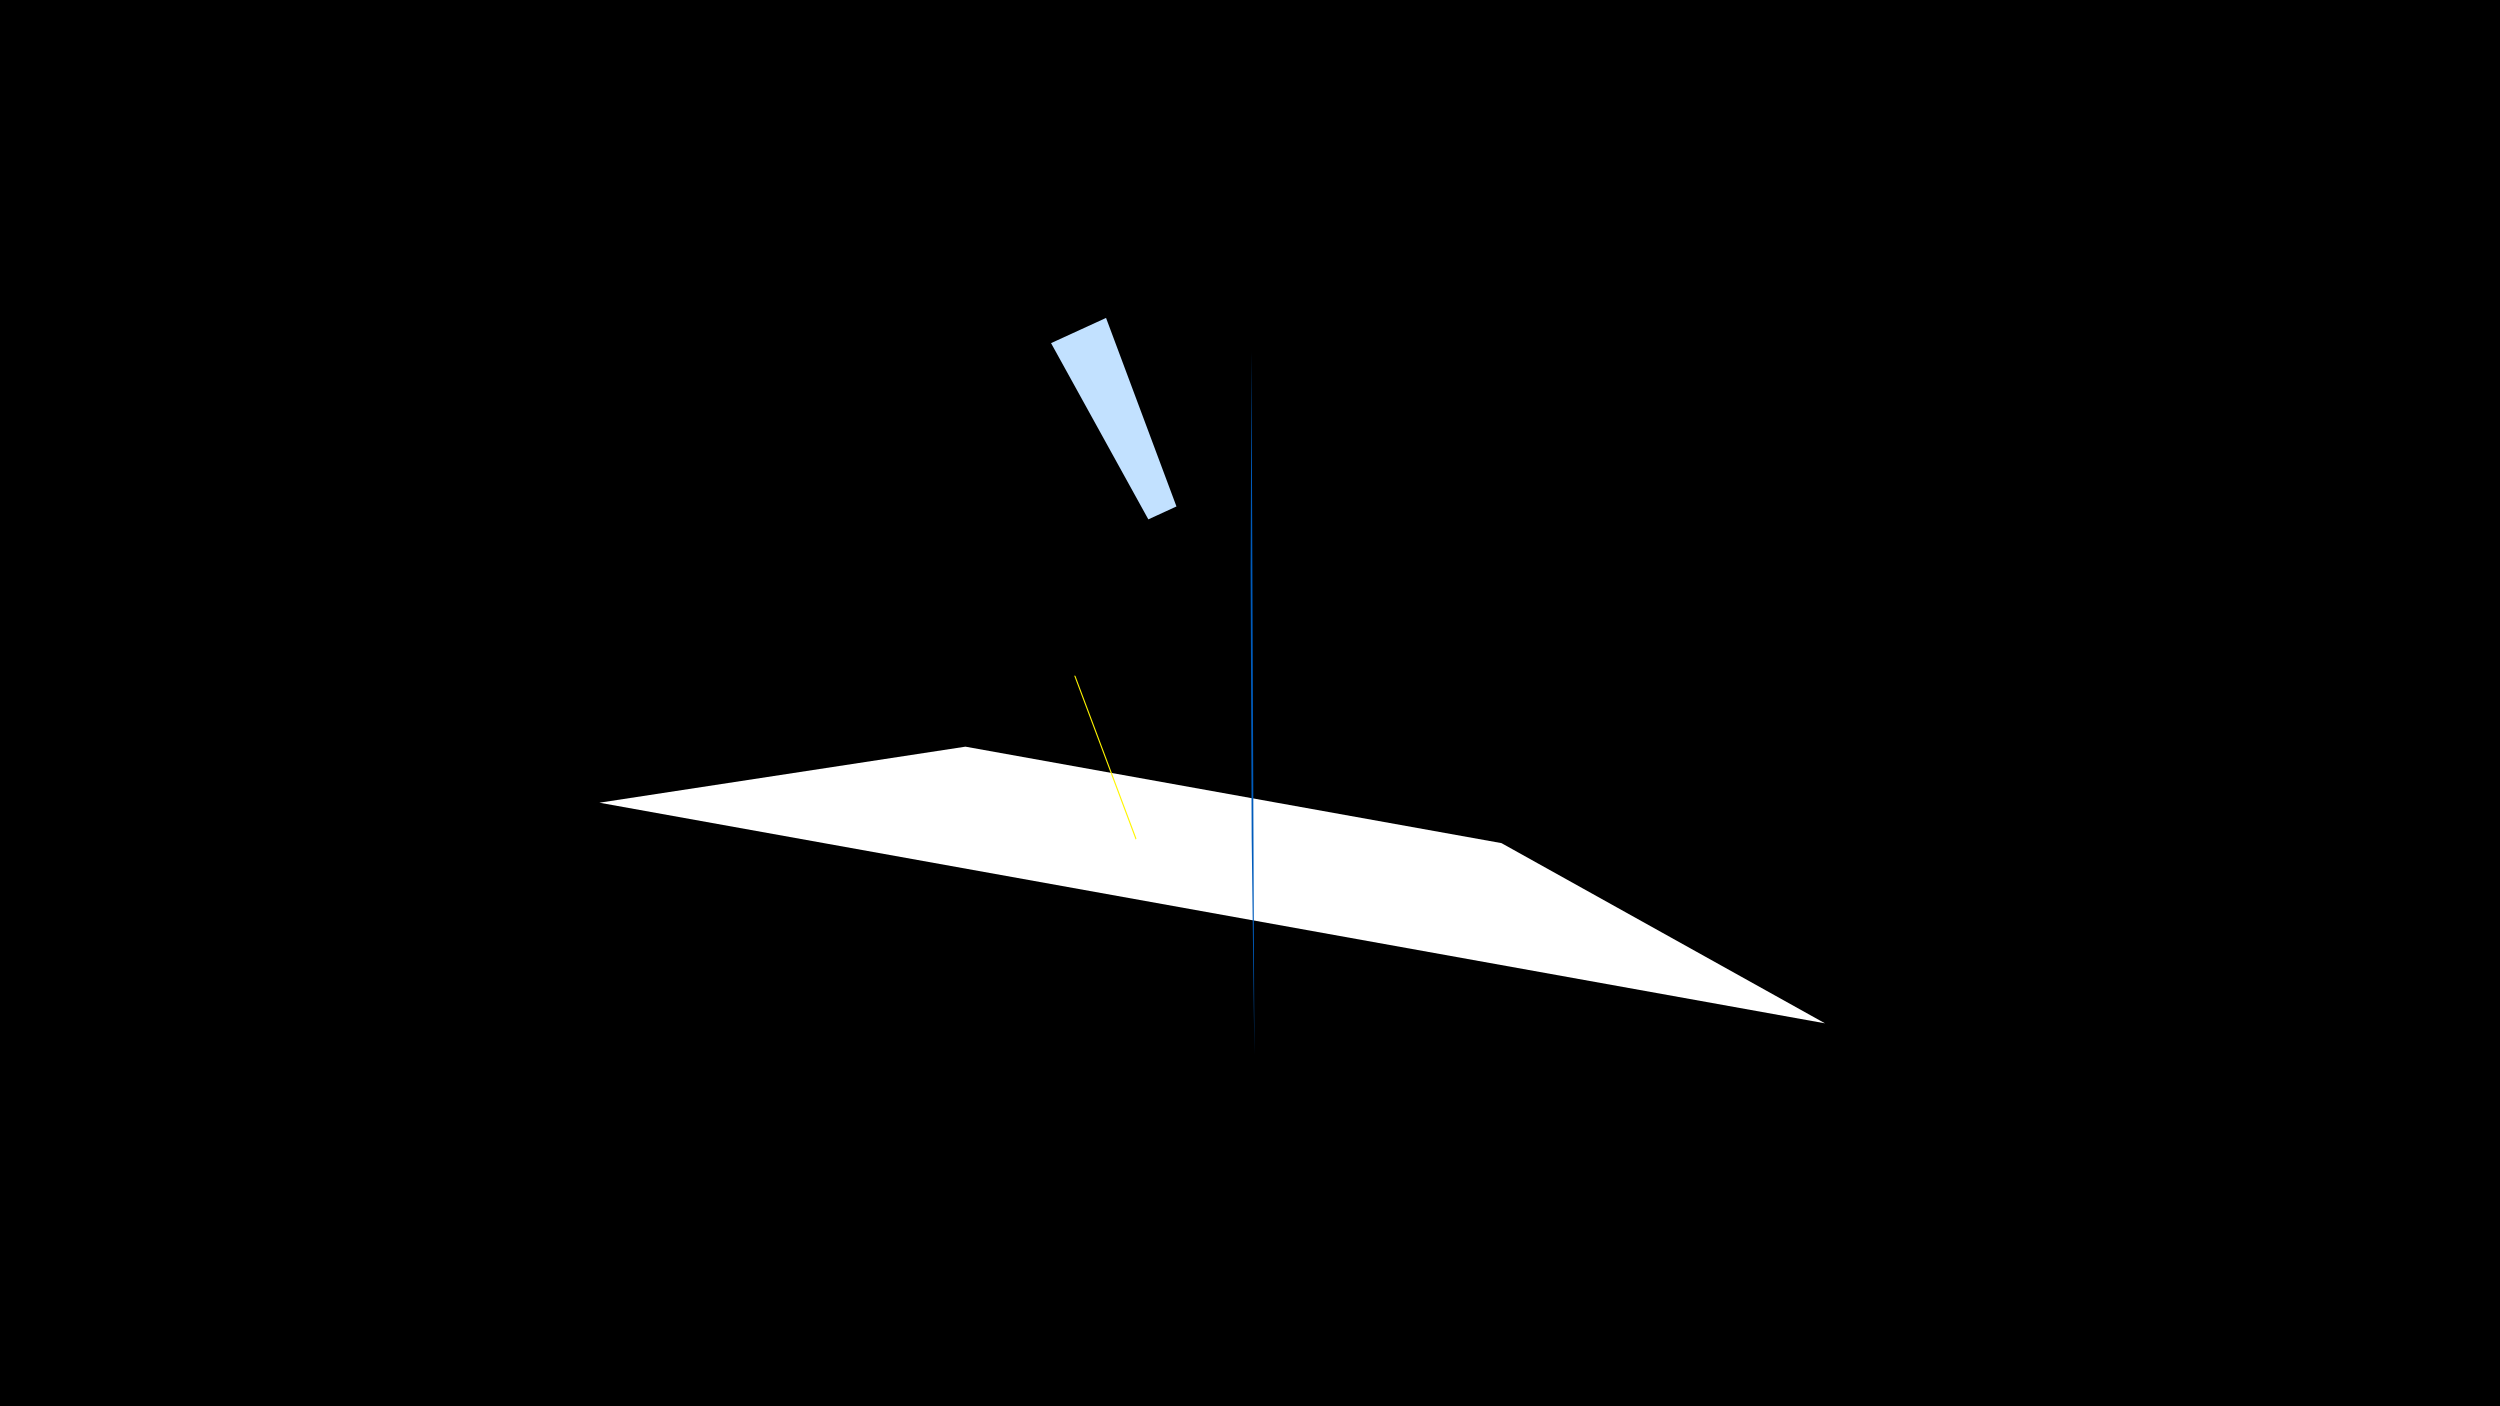 <svg width="1200" height="675" viewBox="-500 -500 1200 675" xmlns="http://www.w3.org/2000/svg"><title>19851</title><path d="M-500-500h1200v675h-1200z" fill="#000"/><path d="M376-8.8l-588.3-105.9 175.7-26.9 257.3 46.3z" fill="#fff"/><path d="M102.1 6.4l-1.4-337.8-0.4 104.5 0.5 128.8z" fill="#005bbb"/><path d="M30.9-347.4l-26.4 12.1 46.7 84.6 13.5-6.2z" fill="#c2e1ff"/><path d="M45.1-97l-29.5-78.7 0.6 0.1 29.3 78.1z" fill="#fff500"/></svg>